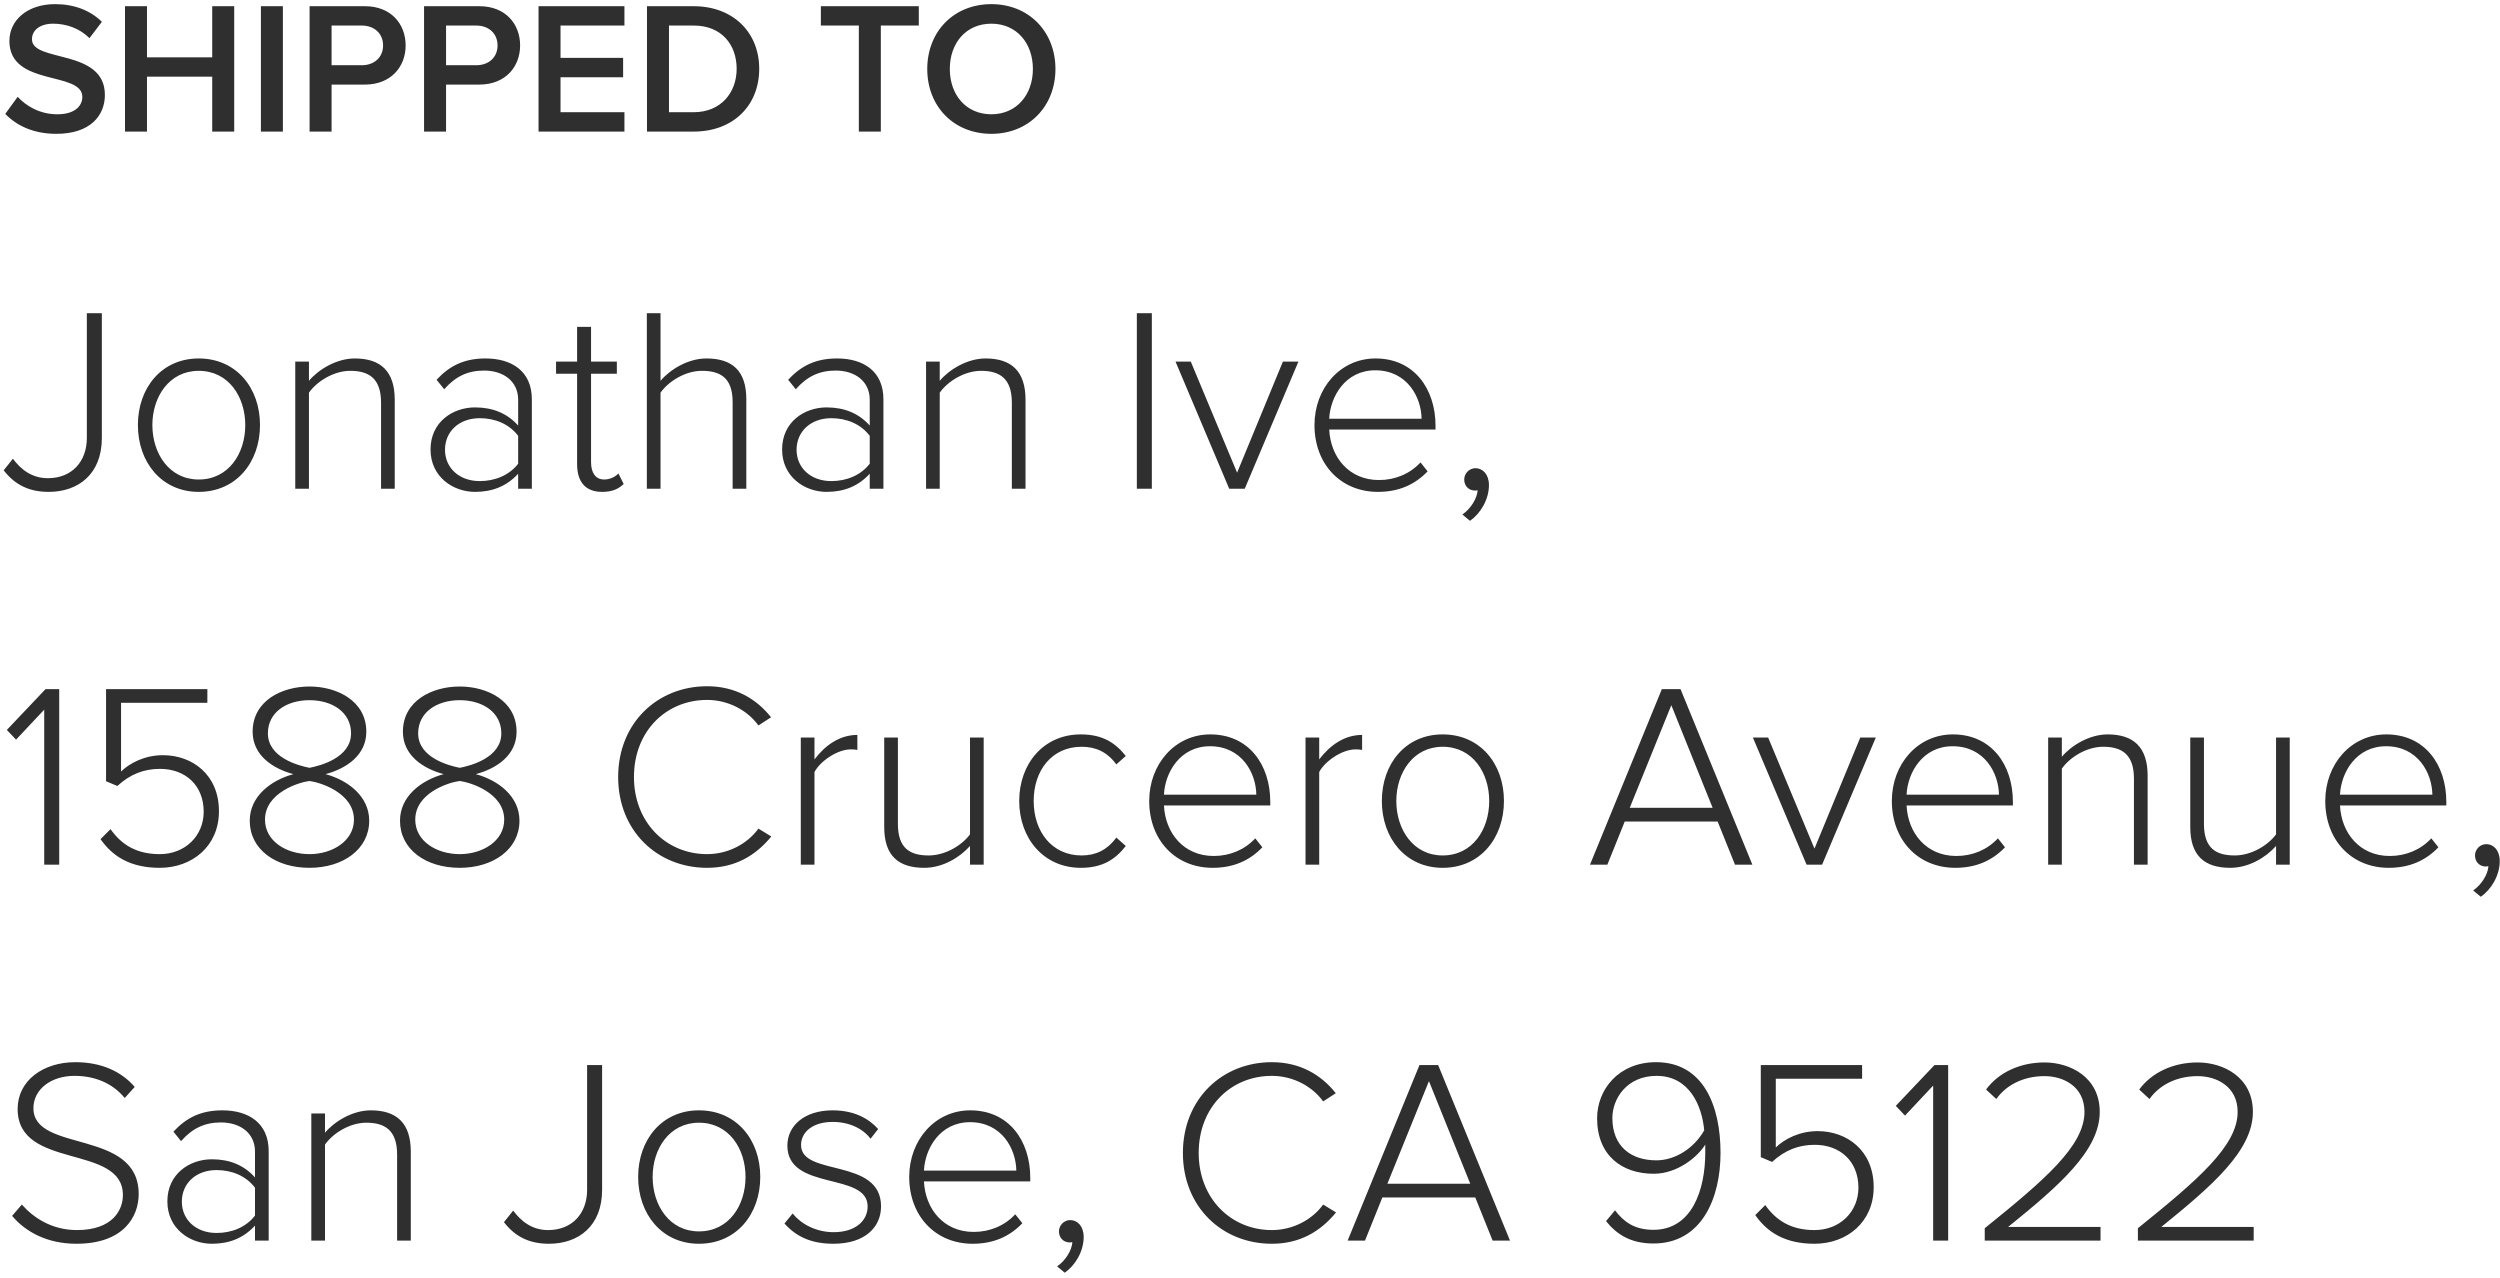 <?xml version="1.0" encoding="UTF-8" standalone="no"?>
<svg width="133px" height="68px" viewBox="0 0 133 68" version="1.1" xmlns="http://www.w3.org/2000/svg" xmlns:xlink="http://www.w3.org/1999/xlink" xmlns:sketch="http://www.bohemiancoding.com/sketch/ns">
    <!-- Generator: Sketch 3.4.2 (15855) - http://www.bohemiancoding.com/sketch -->
    <title>SHIPPED TO</title>
    <desc>Created with Sketch.</desc>
    <defs></defs>
    <g id="Page-1" stroke="none" stroke-width="1" fill="none" fill-rule="evenodd" sketch:type="MSPage">
        <g id="Inclusive-simple-Copy-4" sketch:type="MSArtboardGroup" transform="translate(-335, -274)" fill="#2F2F2F">
            <path d="M338,281.12 C339.79,281.12 340.58,280.16 340.58,279.05 C340.58,276.57 336.7,277.34 336.7,276.09 C336.7,275.6 337.14,275.26 337.82,275.26 C338.52,275.26 339.23,275.5 339.76,276.03 L340.42,275.16 C339.81,274.56 338.96,274.22 337.93,274.22 C336.46,274.22 335.5,275.07 335.5,276.18 C335.5,278.63 339.38,277.76 339.38,279.16 C339.38,279.61 339.01,280.08 338.05,280.08 C337.12,280.08 336.39,279.64 335.94,279.15 L335.28,280.06 C335.88,280.68 336.77,281.12 338,281.12 L338,281.12 Z M347.46,281 L347.46,274.33 L346.29,274.33 L346.29,277.05 L342.82,277.05 L342.82,274.33 L341.65,274.33 L341.65,281 L342.82,281 L342.82,278.08 L346.29,278.08 L346.29,281 L347.46,281 Z M350.05,281 L350.05,274.33 L348.88,274.33 L348.88,281 L350.05,281 Z M352.64,281 L352.64,278.5 L354.41,278.5 C355.8,278.5 356.58,277.55 356.58,276.42 C356.58,275.28 355.81,274.33 354.41,274.33 L351.47,274.33 L351.47,281 L352.64,281 Z M354.25,277.47 L352.64,277.47 L352.64,275.36 L354.25,275.36 C354.91,275.36 355.38,275.78 355.38,276.42 C355.38,277.05 354.91,277.47 354.25,277.47 L354.25,277.47 Z M358.73,281 L358.73,278.5 L360.5,278.5 C361.89,278.5 362.67,277.55 362.67,276.42 C362.67,275.28 361.9,274.33 360.5,274.33 L357.56,274.33 L357.56,281 L358.73,281 Z M360.34,277.47 L358.73,277.47 L358.73,275.36 L360.34,275.36 C361,275.36 361.47,275.78 361.47,276.42 C361.47,277.05 361,277.47 360.34,277.47 L360.34,277.47 Z M368.22,281 L368.22,279.97 L364.82,279.97 L364.82,278.11 L368.15,278.11 L368.15,277.08 L364.82,277.08 L364.82,275.36 L368.22,275.36 L368.22,274.33 L363.65,274.33 L363.65,281 L368.22,281 Z M371.91,281 C373.99,281 375.39,279.63 375.39,277.66 C375.39,275.71 373.99,274.33 371.9,274.33 L369.42,274.33 L369.42,281 L371.91,281 Z M371.9,279.97 L370.59,279.97 L370.59,275.36 L371.91,275.36 C373.39,275.36 374.19,276.38 374.19,277.66 C374.19,278.93 373.35,279.97 371.9,279.97 L371.9,279.97 Z M381.86,281 L381.86,275.36 L383.88,275.36 L383.88,274.33 L378.67,274.33 L378.67,275.36 L380.69,275.36 L380.69,281 L381.86,281 Z M387.74,281.12 C389.73,281.12 391.15,279.66 391.15,277.67 C391.15,275.68 389.73,274.22 387.74,274.22 C385.74,274.22 384.33,275.68 384.33,277.67 C384.33,279.66 385.74,281.12 387.74,281.12 L387.74,281.12 Z M387.74,280.08 C386.39,280.08 385.53,279.04 385.53,277.67 C385.53,276.29 386.39,275.26 387.74,275.26 C389.08,275.26 389.95,276.29 389.95,277.67 C389.95,279.04 389.08,280.08 387.74,280.08 L387.74,280.08 Z M337.59,300.168 C339.144,300.168 340.418,299.244 340.418,297.298 L340.418,290.662 L339.62,290.662 L339.62,297.298 C339.62,298.558 338.822,299.44 337.548,299.44 C336.68,299.44 336.106,298.964 335.686,298.404 L335.196,299.02 C335.812,299.818 336.582,300.168 337.59,300.168 L337.59,300.168 Z M345.57,300.168 C347.572,300.168 348.832,298.586 348.832,296.612 C348.832,294.638 347.572,293.07 345.57,293.07 C343.596,293.07 342.336,294.638 342.336,296.612 C342.336,298.586 343.596,300.168 345.57,300.168 L345.57,300.168 Z M345.57,299.51 C344.002,299.51 343.106,298.124 343.106,296.612 C343.106,295.114 344.002,293.728 345.57,293.728 C347.166,293.728 348.048,295.114 348.048,296.612 C348.048,298.124 347.166,299.51 345.57,299.51 L345.57,299.51 Z M356,300 L356,295.268 C356,293.742 355.244,293.07 353.872,293.07 C352.892,293.07 351.926,293.672 351.436,294.26 L351.436,293.238 L350.708,293.238 L350.708,300 L351.436,300 L351.436,294.89 C351.87,294.274 352.766,293.728 353.634,293.728 C354.614,293.728 355.272,294.12 355.272,295.422 L355.272,300 L356,300 Z M363.294,300 L363.294,295.24 C363.294,293.728 362.202,293.07 360.83,293.07 C359.71,293.07 358.926,293.448 358.226,294.204 L358.632,294.708 C359.248,294.008 359.906,293.714 360.76,293.714 C361.754,293.714 362.566,294.26 362.566,295.268 L362.566,296.64 C361.978,295.982 361.208,295.674 360.27,295.674 C359.094,295.674 357.904,296.444 357.904,297.914 C357.904,299.37 359.108,300.168 360.27,300.168 C361.208,300.168 361.964,299.86 362.566,299.202 L362.566,300 L363.294,300 Z M360.522,299.594 C359.416,299.594 358.674,298.88 358.674,297.928 C358.674,296.962 359.416,296.248 360.522,296.248 C361.334,296.248 362.09,296.556 362.566,297.186 L362.566,298.67 C362.09,299.286 361.334,299.594 360.522,299.594 L360.522,299.594 Z M367.032,300.168 C367.592,300.168 367.914,300 368.18,299.748 L367.9,299.188 C367.746,299.356 367.466,299.51 367.144,299.51 C366.668,299.51 366.444,299.132 366.444,298.586 L366.444,293.882 L367.816,293.882 L367.816,293.238 L366.444,293.238 L366.444,291.39 L365.702,291.39 L365.702,293.238 L364.582,293.238 L364.582,293.882 L365.702,293.882 L365.702,298.698 C365.702,299.622 366.136,300.168 367.032,300.168 L367.032,300.168 Z M374.704,300 L374.704,295.24 C374.704,293.714 373.948,293.07 372.576,293.07 C371.596,293.07 370.63,293.672 370.14,294.26 L370.14,290.662 L369.412,290.662 L369.412,300 L370.14,300 L370.14,294.89 C370.574,294.274 371.47,293.728 372.338,293.728 C373.318,293.728 373.976,294.092 373.976,295.394 L373.976,300 L374.704,300 Z M381.998,300 L381.998,295.24 C381.998,293.728 380.906,293.07 379.534,293.07 C378.414,293.07 377.63,293.448 376.93,294.204 L377.336,294.708 C377.952,294.008 378.61,293.714 379.464,293.714 C380.458,293.714 381.27,294.26 381.27,295.268 L381.27,296.64 C380.682,295.982 379.912,295.674 378.974,295.674 C377.798,295.674 376.608,296.444 376.608,297.914 C376.608,299.37 377.812,300.168 378.974,300.168 C379.912,300.168 380.668,299.86 381.27,299.202 L381.27,300 L381.998,300 Z M379.226,299.594 C378.12,299.594 377.378,298.88 377.378,297.928 C377.378,296.962 378.12,296.248 379.226,296.248 C380.038,296.248 380.794,296.556 381.27,297.186 L381.27,298.67 C380.794,299.286 380.038,299.594 379.226,299.594 L379.226,299.594 Z M389.558,300 L389.558,295.268 C389.558,293.742 388.802,293.07 387.43,293.07 C386.45,293.07 385.484,293.672 384.994,294.26 L384.994,293.238 L384.266,293.238 L384.266,300 L384.994,300 L384.994,294.89 C385.428,294.274 386.324,293.728 387.192,293.728 C388.172,293.728 388.83,294.12 388.83,295.422 L388.83,300 L389.558,300 Z M396.278,300 L396.278,290.662 L395.48,290.662 L395.48,300 L396.278,300 Z M401.22,300 L404.076,293.238 L403.25,293.238 L400.814,299.146 L398.35,293.238 L397.538,293.238 L400.394,300 L401.22,300 Z M408.304,300.168 C409.424,300.168 410.278,299.776 410.95,299.076 L410.572,298.6 C409.998,299.216 409.214,299.538 408.36,299.538 C406.764,299.538 405.784,298.32 405.714,296.85 L411.37,296.85 L411.37,296.654 C411.37,294.694 410.236,293.07 408.178,293.07 C406.302,293.07 404.93,294.652 404.93,296.612 C404.93,298.698 406.33,300.168 408.304,300.168 L408.304,300.168 Z M410.628,296.276 L405.714,296.276 C405.77,295.1 406.568,293.7 408.164,293.7 C409.858,293.7 410.614,295.128 410.628,296.276 L410.628,296.276 Z M414.212,299.804 C414.212,299.23 413.876,298.908 413.498,298.908 C413.162,298.908 412.896,299.188 412.896,299.51 C412.896,299.846 413.134,300.098 413.47,300.098 C413.512,300.098 413.61,300.084 413.61,300.084 C413.582,300.518 413.246,301.064 412.798,301.372 L413.204,301.708 C413.75,301.33 414.212,300.588 414.212,299.804 L414.212,299.804 Z M338.15,320 L338.15,310.662 L337.422,310.662 L335.364,312.832 L335.854,313.35 L337.352,311.754 L337.352,320 L338.15,320 Z M343.498,320.168 C345.22,320.168 346.648,319.02 346.648,317.158 C346.648,315.212 345.234,314.176 343.666,314.176 C342.7,314.176 341.902,314.596 341.44,315.044 L341.44,311.39 L346.032,311.39 L346.032,310.662 L340.642,310.662 L340.642,315.562 L341.244,315.814 C341.93,315.184 342.658,314.904 343.512,314.904 C344.856,314.904 345.836,315.772 345.836,317.186 C345.836,318.46 344.856,319.44 343.498,319.44 C342.294,319.44 341.482,318.964 340.88,318.11 L340.348,318.642 C340.992,319.566 341.944,320.168 343.498,320.168 L343.498,320.168 Z M351.464,320.168 C353.256,320.168 354.642,319.174 354.642,317.662 C354.642,316.36 353.508,315.506 352.318,315.184 C353.424,314.89 354.488,314.176 354.488,312.93 C354.488,311.278 352.92,310.522 351.464,310.522 C349.994,310.522 348.44,311.278 348.44,312.93 C348.44,314.176 349.504,314.89 350.61,315.184 C349.42,315.506 348.286,316.36 348.286,317.662 C348.286,319.188 349.658,320.168 351.464,320.168 L351.464,320.168 Z M351.464,314.848 C350.904,314.736 349.252,314.316 349.252,313.014 C349.252,311.894 350.246,311.25 351.464,311.25 C352.682,311.25 353.676,311.894 353.676,313.014 C353.676,314.316 352.038,314.736 351.464,314.848 L351.464,314.848 Z M351.464,319.44 C350.218,319.44 349.098,318.74 349.098,317.606 C349.098,316.178 350.89,315.618 351.464,315.548 C352.024,315.618 353.83,316.178 353.83,317.606 C353.83,318.74 352.682,319.44 351.464,319.44 L351.464,319.44 Z M359.458,320.168 C361.25,320.168 362.636,319.174 362.636,317.662 C362.636,316.36 361.502,315.506 360.312,315.184 C361.418,314.89 362.482,314.176 362.482,312.93 C362.482,311.278 360.914,310.522 359.458,310.522 C357.988,310.522 356.434,311.278 356.434,312.93 C356.434,314.176 357.498,314.89 358.604,315.184 C357.414,315.506 356.28,316.36 356.28,317.662 C356.28,319.188 357.652,320.168 359.458,320.168 L359.458,320.168 Z M359.458,314.848 C358.898,314.736 357.246,314.316 357.246,313.014 C357.246,311.894 358.24,311.25 359.458,311.25 C360.676,311.25 361.67,311.894 361.67,313.014 C361.67,314.316 360.032,314.736 359.458,314.848 L359.458,314.848 Z M359.458,319.44 C358.212,319.44 357.092,318.74 357.092,317.606 C357.092,316.178 358.884,315.618 359.458,315.548 C360.018,315.618 361.824,316.178 361.824,317.606 C361.824,318.74 360.676,319.44 359.458,319.44 L359.458,319.44 Z M372.618,320.168 C374.102,320.168 375.194,319.524 376.034,318.502 L375.348,318.082 C374.76,318.894 373.738,319.44 372.618,319.44 C370.434,319.44 368.726,317.746 368.726,315.338 C368.726,312.902 370.434,311.236 372.618,311.236 C373.738,311.236 374.76,311.782 375.348,312.594 L376.02,312.16 C375.236,311.166 374.102,310.508 372.618,310.508 C369.972,310.508 367.886,312.468 367.886,315.338 C367.886,318.208 369.972,320.168 372.618,320.168 L372.618,320.168 Z M378.33,320 L378.33,315.072 C378.638,314.484 379.562,313.868 380.248,313.868 C380.388,313.868 380.486,313.868 380.612,313.896 L380.612,313.098 C379.674,313.098 378.904,313.644 378.33,314.4 L378.33,313.238 L377.602,313.238 L377.602,320 L378.33,320 Z M387.332,320 L387.332,313.238 L386.604,313.238 L386.604,318.39 C386.156,318.992 385.274,319.51 384.406,319.51 C383.426,319.51 382.768,319.146 382.768,317.83 L382.768,313.238 L382.04,313.238 L382.04,317.998 C382.04,319.524 382.796,320.168 384.168,320.168 C385.148,320.168 386.058,319.622 386.604,319.006 L386.604,320 L387.332,320 Z M392.498,320.168 C393.674,320.168 394.346,319.706 394.892,319.006 L394.388,318.558 C393.898,319.23 393.282,319.51 392.54,319.51 C390.958,319.51 389.992,318.236 389.992,316.612 C389.992,314.988 390.958,313.728 392.54,313.728 C393.282,313.728 393.898,313.994 394.388,314.666 L394.892,314.218 C394.346,313.532 393.674,313.07 392.498,313.07 C390.51,313.07 389.222,314.638 389.222,316.612 C389.222,318.586 390.51,320.168 392.498,320.168 L392.498,320.168 Z M399.512,320.168 C400.632,320.168 401.486,319.776 402.158,319.076 L401.78,318.6 C401.206,319.216 400.422,319.538 399.568,319.538 C397.972,319.538 396.992,318.32 396.922,316.85 L402.578,316.85 L402.578,316.654 C402.578,314.694 401.444,313.07 399.386,313.07 C397.51,313.07 396.138,314.652 396.138,316.612 C396.138,318.698 397.538,320.168 399.512,320.168 L399.512,320.168 Z M401.836,316.276 L396.922,316.276 C396.978,315.1 397.776,313.7 399.372,313.7 C401.066,313.7 401.822,315.128 401.836,316.276 L401.836,316.276 Z M405.182,320 L405.182,315.072 C405.49,314.484 406.414,313.868 407.1,313.868 C407.24,313.868 407.338,313.868 407.464,313.896 L407.464,313.098 C406.526,313.098 405.756,313.644 405.182,314.4 L405.182,313.238 L404.454,313.238 L404.454,320 L405.182,320 Z M411.748,320.168 C413.75,320.168 415.01,318.586 415.01,316.612 C415.01,314.638 413.75,313.07 411.748,313.07 C409.774,313.07 408.514,314.638 408.514,316.612 C408.514,318.586 409.774,320.168 411.748,320.168 L411.748,320.168 Z M411.748,319.51 C410.18,319.51 409.284,318.124 409.284,316.612 C409.284,315.114 410.18,313.728 411.748,313.728 C413.344,313.728 414.226,315.114 414.226,316.612 C414.226,318.124 413.344,319.51 411.748,319.51 L411.748,319.51 Z M428.226,320 L424.404,310.662 L423.41,310.662 L419.588,320 L420.512,320 L421.436,317.704 L426.378,317.704 L427.302,320 L428.226,320 Z M426.112,316.976 L421.702,316.976 L423.914,311.516 L426.112,316.976 Z M431.936,320 L434.792,313.238 L433.966,313.238 L431.53,319.146 L429.066,313.238 L428.254,313.238 L431.11,320 L431.936,320 Z M439.02,320.168 C440.14,320.168 440.994,319.776 441.666,319.076 L441.288,318.6 C440.714,319.216 439.93,319.538 439.076,319.538 C437.48,319.538 436.5,318.32 436.43,316.85 L442.086,316.85 L442.086,316.654 C442.086,314.694 440.952,313.07 438.894,313.07 C437.018,313.07 435.646,314.652 435.646,316.612 C435.646,318.698 437.046,320.168 439.02,320.168 L439.02,320.168 Z M441.344,316.276 L436.43,316.276 C436.486,315.1 437.284,313.7 438.88,313.7 C440.574,313.7 441.33,315.128 441.344,316.276 L441.344,316.276 Z M449.254,320 L449.254,315.268 C449.254,313.742 448.498,313.07 447.126,313.07 C446.146,313.07 445.18,313.672 444.69,314.26 L444.69,313.238 L443.962,313.238 L443.962,320 L444.69,320 L444.69,314.89 C445.124,314.274 446.02,313.728 446.888,313.728 C447.868,313.728 448.526,314.12 448.526,315.422 L448.526,320 L449.254,320 Z M456.814,320 L456.814,313.238 L456.086,313.238 L456.086,318.39 C455.638,318.992 454.756,319.51 453.888,319.51 C452.908,319.51 452.25,319.146 452.25,317.83 L452.25,313.238 L451.522,313.238 L451.522,317.998 C451.522,319.524 452.278,320.168 453.65,320.168 C454.63,320.168 455.54,319.622 456.086,319.006 L456.086,320 L456.814,320 Z M462.078,320.168 C463.198,320.168 464.052,319.776 464.724,319.076 L464.346,318.6 C463.772,319.216 462.988,319.538 462.134,319.538 C460.538,319.538 459.558,318.32 459.488,316.85 L465.144,316.85 L465.144,316.654 C465.144,314.694 464.01,313.07 461.952,313.07 C460.076,313.07 458.704,314.652 458.704,316.612 C458.704,318.698 460.104,320.168 462.078,320.168 L462.078,320.168 Z M464.402,316.276 L459.488,316.276 C459.544,315.1 460.342,313.7 461.938,313.7 C463.632,313.7 464.388,315.128 464.402,316.276 L464.402,316.276 Z M467.986,319.804 C467.986,319.23 467.65,318.908 467.272,318.908 C466.936,318.908 466.67,319.188 466.67,319.51 C466.67,319.846 466.908,320.098 467.244,320.098 C467.286,320.098 467.384,320.084 467.384,320.084 C467.356,320.518 467.02,321.064 466.572,321.372 L466.978,321.708 C467.524,321.33 467.986,320.588 467.986,319.804 L467.986,319.804 Z M339.06,340.168 C341.58,340.168 342.378,338.726 342.378,337.522 C342.378,334.036 336.778,335.352 336.778,332.958 C336.778,331.95 337.716,331.236 338.962,331.236 C340.012,331.236 340.964,331.6 341.636,332.412 L342.168,331.824 C341.454,330.998 340.39,330.508 339.004,330.508 C337.31,330.508 335.938,331.474 335.938,333 C335.938,336.262 341.538,334.834 341.538,337.578 C341.538,338.376 340.992,339.44 339.088,339.44 C337.744,339.44 336.764,338.768 336.162,338.082 L335.644,338.684 C336.358,339.538 337.52,340.168 339.06,340.168 L339.06,340.168 Z M349.294,340 L349.294,335.24 C349.294,333.728 348.202,333.07 346.83,333.07 C345.71,333.07 344.926,333.448 344.226,334.204 L344.632,334.708 C345.248,334.008 345.906,333.714 346.76,333.714 C347.754,333.714 348.566,334.26 348.566,335.268 L348.566,336.64 C347.978,335.982 347.208,335.674 346.27,335.674 C345.094,335.674 343.904,336.444 343.904,337.914 C343.904,339.37 345.108,340.168 346.27,340.168 C347.208,340.168 347.964,339.86 348.566,339.202 L348.566,340 L349.294,340 Z M346.522,339.594 C345.416,339.594 344.674,338.88 344.674,337.928 C344.674,336.962 345.416,336.248 346.522,336.248 C347.334,336.248 348.09,336.556 348.566,337.186 L348.566,338.67 C348.09,339.286 347.334,339.594 346.522,339.594 L346.522,339.594 Z M356.854,340 L356.854,335.268 C356.854,333.742 356.098,333.07 354.726,333.07 C353.746,333.07 352.78,333.672 352.29,334.26 L352.29,333.238 L351.562,333.238 L351.562,340 L352.29,340 L352.29,334.89 C352.724,334.274 353.62,333.728 354.488,333.728 C355.468,333.728 356.126,334.12 356.126,335.422 L356.126,340 L356.854,340 Z M364.204,340.168 C365.758,340.168 367.032,339.244 367.032,337.298 L367.032,330.662 L366.234,330.662 L366.234,337.298 C366.234,338.558 365.436,339.44 364.162,339.44 C363.294,339.44 362.72,338.964 362.3,338.404 L361.81,339.02 C362.426,339.818 363.196,340.168 364.204,340.168 L364.204,340.168 Z M372.184,340.168 C374.186,340.168 375.446,338.586 375.446,336.612 C375.446,334.638 374.186,333.07 372.184,333.07 C370.21,333.07 368.95,334.638 368.95,336.612 C368.95,338.586 370.21,340.168 372.184,340.168 L372.184,340.168 Z M372.184,339.51 C370.616,339.51 369.72,338.124 369.72,336.612 C369.72,335.114 370.616,333.728 372.184,333.728 C373.78,333.728 374.662,335.114 374.662,336.612 C374.662,338.124 373.78,339.51 372.184,339.51 L372.184,339.51 Z M379.338,340.168 C381.032,340.168 381.872,339.272 381.872,338.18 C381.872,335.576 377.616,336.612 377.616,334.918 C377.616,334.218 378.246,333.686 379.296,333.686 C380.192,333.686 380.92,334.05 381.312,334.582 L381.718,334.064 C381.228,333.518 380.458,333.07 379.296,333.07 C377.77,333.07 376.888,333.91 376.888,334.946 C376.888,337.382 381.158,336.332 381.158,338.18 C381.158,338.964 380.486,339.552 379.352,339.552 C378.4,339.552 377.602,339.104 377.168,338.558 L376.734,339.09 C377.406,339.846 378.246,340.168 379.338,340.168 L379.338,340.168 Z M386.744,340.168 C387.864,340.168 388.718,339.776 389.39,339.076 L389.012,338.6 C388.438,339.216 387.654,339.538 386.8,339.538 C385.204,339.538 384.224,338.32 384.154,336.85 L389.81,336.85 L389.81,336.654 C389.81,334.694 388.676,333.07 386.618,333.07 C384.742,333.07 383.37,334.652 383.37,336.612 C383.37,338.698 384.77,340.168 386.744,340.168 L386.744,340.168 Z M389.068,336.276 L384.154,336.276 C384.21,335.1 385.008,333.7 386.604,333.7 C388.298,333.7 389.054,335.128 389.068,336.276 L389.068,336.276 Z M392.652,339.804 C392.652,339.23 392.316,338.908 391.938,338.908 C391.602,338.908 391.336,339.188 391.336,339.51 C391.336,339.846 391.574,340.098 391.91,340.098 C391.952,340.098 392.05,340.084 392.05,340.084 C392.022,340.518 391.686,341.064 391.238,341.372 L391.644,341.708 C392.19,341.33 392.652,340.588 392.652,339.804 L392.652,339.804 Z M402.662,340.168 C404.146,340.168 405.238,339.524 406.078,338.502 L405.392,338.082 C404.804,338.894 403.782,339.44 402.662,339.44 C400.478,339.44 398.77,337.746 398.77,335.338 C398.77,332.902 400.478,331.236 402.662,331.236 C403.782,331.236 404.804,331.782 405.392,332.594 L406.064,332.16 C405.28,331.166 404.146,330.508 402.662,330.508 C400.016,330.508 397.93,332.468 397.93,335.338 C397.93,338.208 400.016,340.168 402.662,340.168 L402.662,340.168 Z M415.332,340 L411.51,330.662 L410.516,330.662 L406.694,340 L407.618,340 L408.542,337.704 L413.484,337.704 L414.408,340 L415.332,340 Z M413.218,336.976 L408.808,336.976 L411.02,331.516 L413.218,336.976 Z M422.962,340.154 C425.538,340.154 426.532,337.732 426.532,335.338 C426.532,332.832 425.622,330.508 423.102,330.508 C421.114,330.508 419.966,331.964 419.966,333.49 C419.966,335.478 421.296,336.444 422.976,336.444 C424.25,336.444 425.328,335.534 425.72,334.89 L425.72,335.324 C425.72,337.284 425.02,339.426 422.962,339.426 C421.94,339.426 421.38,338.992 420.918,338.39 L420.442,338.964 C421.002,339.664 421.744,340.154 422.962,340.154 L422.962,340.154 Z M423.116,335.73 C421.786,335.73 420.778,335.002 420.778,333.476 C420.778,332.468 421.534,331.236 423.13,331.236 C424.894,331.236 425.552,332.86 425.664,334.134 C425.132,335.072 424.138,335.73 423.116,335.73 L423.116,335.73 Z M431.53,340.168 C433.252,340.168 434.68,339.02 434.68,337.158 C434.68,335.212 433.266,334.176 431.698,334.176 C430.732,334.176 429.934,334.596 429.472,335.044 L429.472,331.39 L434.064,331.39 L434.064,330.662 L428.674,330.662 L428.674,335.562 L429.276,335.814 C429.962,335.184 430.69,334.904 431.544,334.904 C432.888,334.904 433.868,335.772 433.868,337.186 C433.868,338.46 432.888,339.44 431.53,339.44 C430.326,339.44 429.514,338.964 428.912,338.11 L428.38,338.642 C429.024,339.566 429.976,340.168 431.53,340.168 L431.53,340.168 Z M438.642,340 L438.642,330.662 L437.914,330.662 L435.856,332.832 L436.346,333.35 L437.844,331.754 L437.844,340 L438.642,340 Z M446.748,340 L446.748,339.272 L441.834,339.272 C444.536,337.088 446.706,335.212 446.706,333.154 C446.706,331.306 445.138,330.522 443.766,330.522 C442.45,330.522 441.316,331.068 440.658,331.964 L441.204,332.468 C441.708,331.754 442.604,331.25 443.766,331.25 C444.788,331.25 445.894,331.81 445.894,333.154 C445.894,334.96 443.766,336.78 440.588,339.342 L440.588,340 L446.748,340 Z M454.896,340 L454.896,339.272 L449.982,339.272 C452.684,337.088 454.854,335.212 454.854,333.154 C454.854,331.306 453.286,330.522 451.914,330.522 C450.598,330.522 449.464,331.068 448.806,331.964 L449.352,332.468 C449.856,331.754 450.752,331.25 451.914,331.25 C452.936,331.25 454.042,331.81 454.042,333.154 C454.042,334.96 451.914,336.78 448.736,339.342 L448.736,340 L454.896,340 Z" id="SHIPPED-TO" sketch:type="MSShapeGroup"></path>
        </g>
    </g>
</svg>